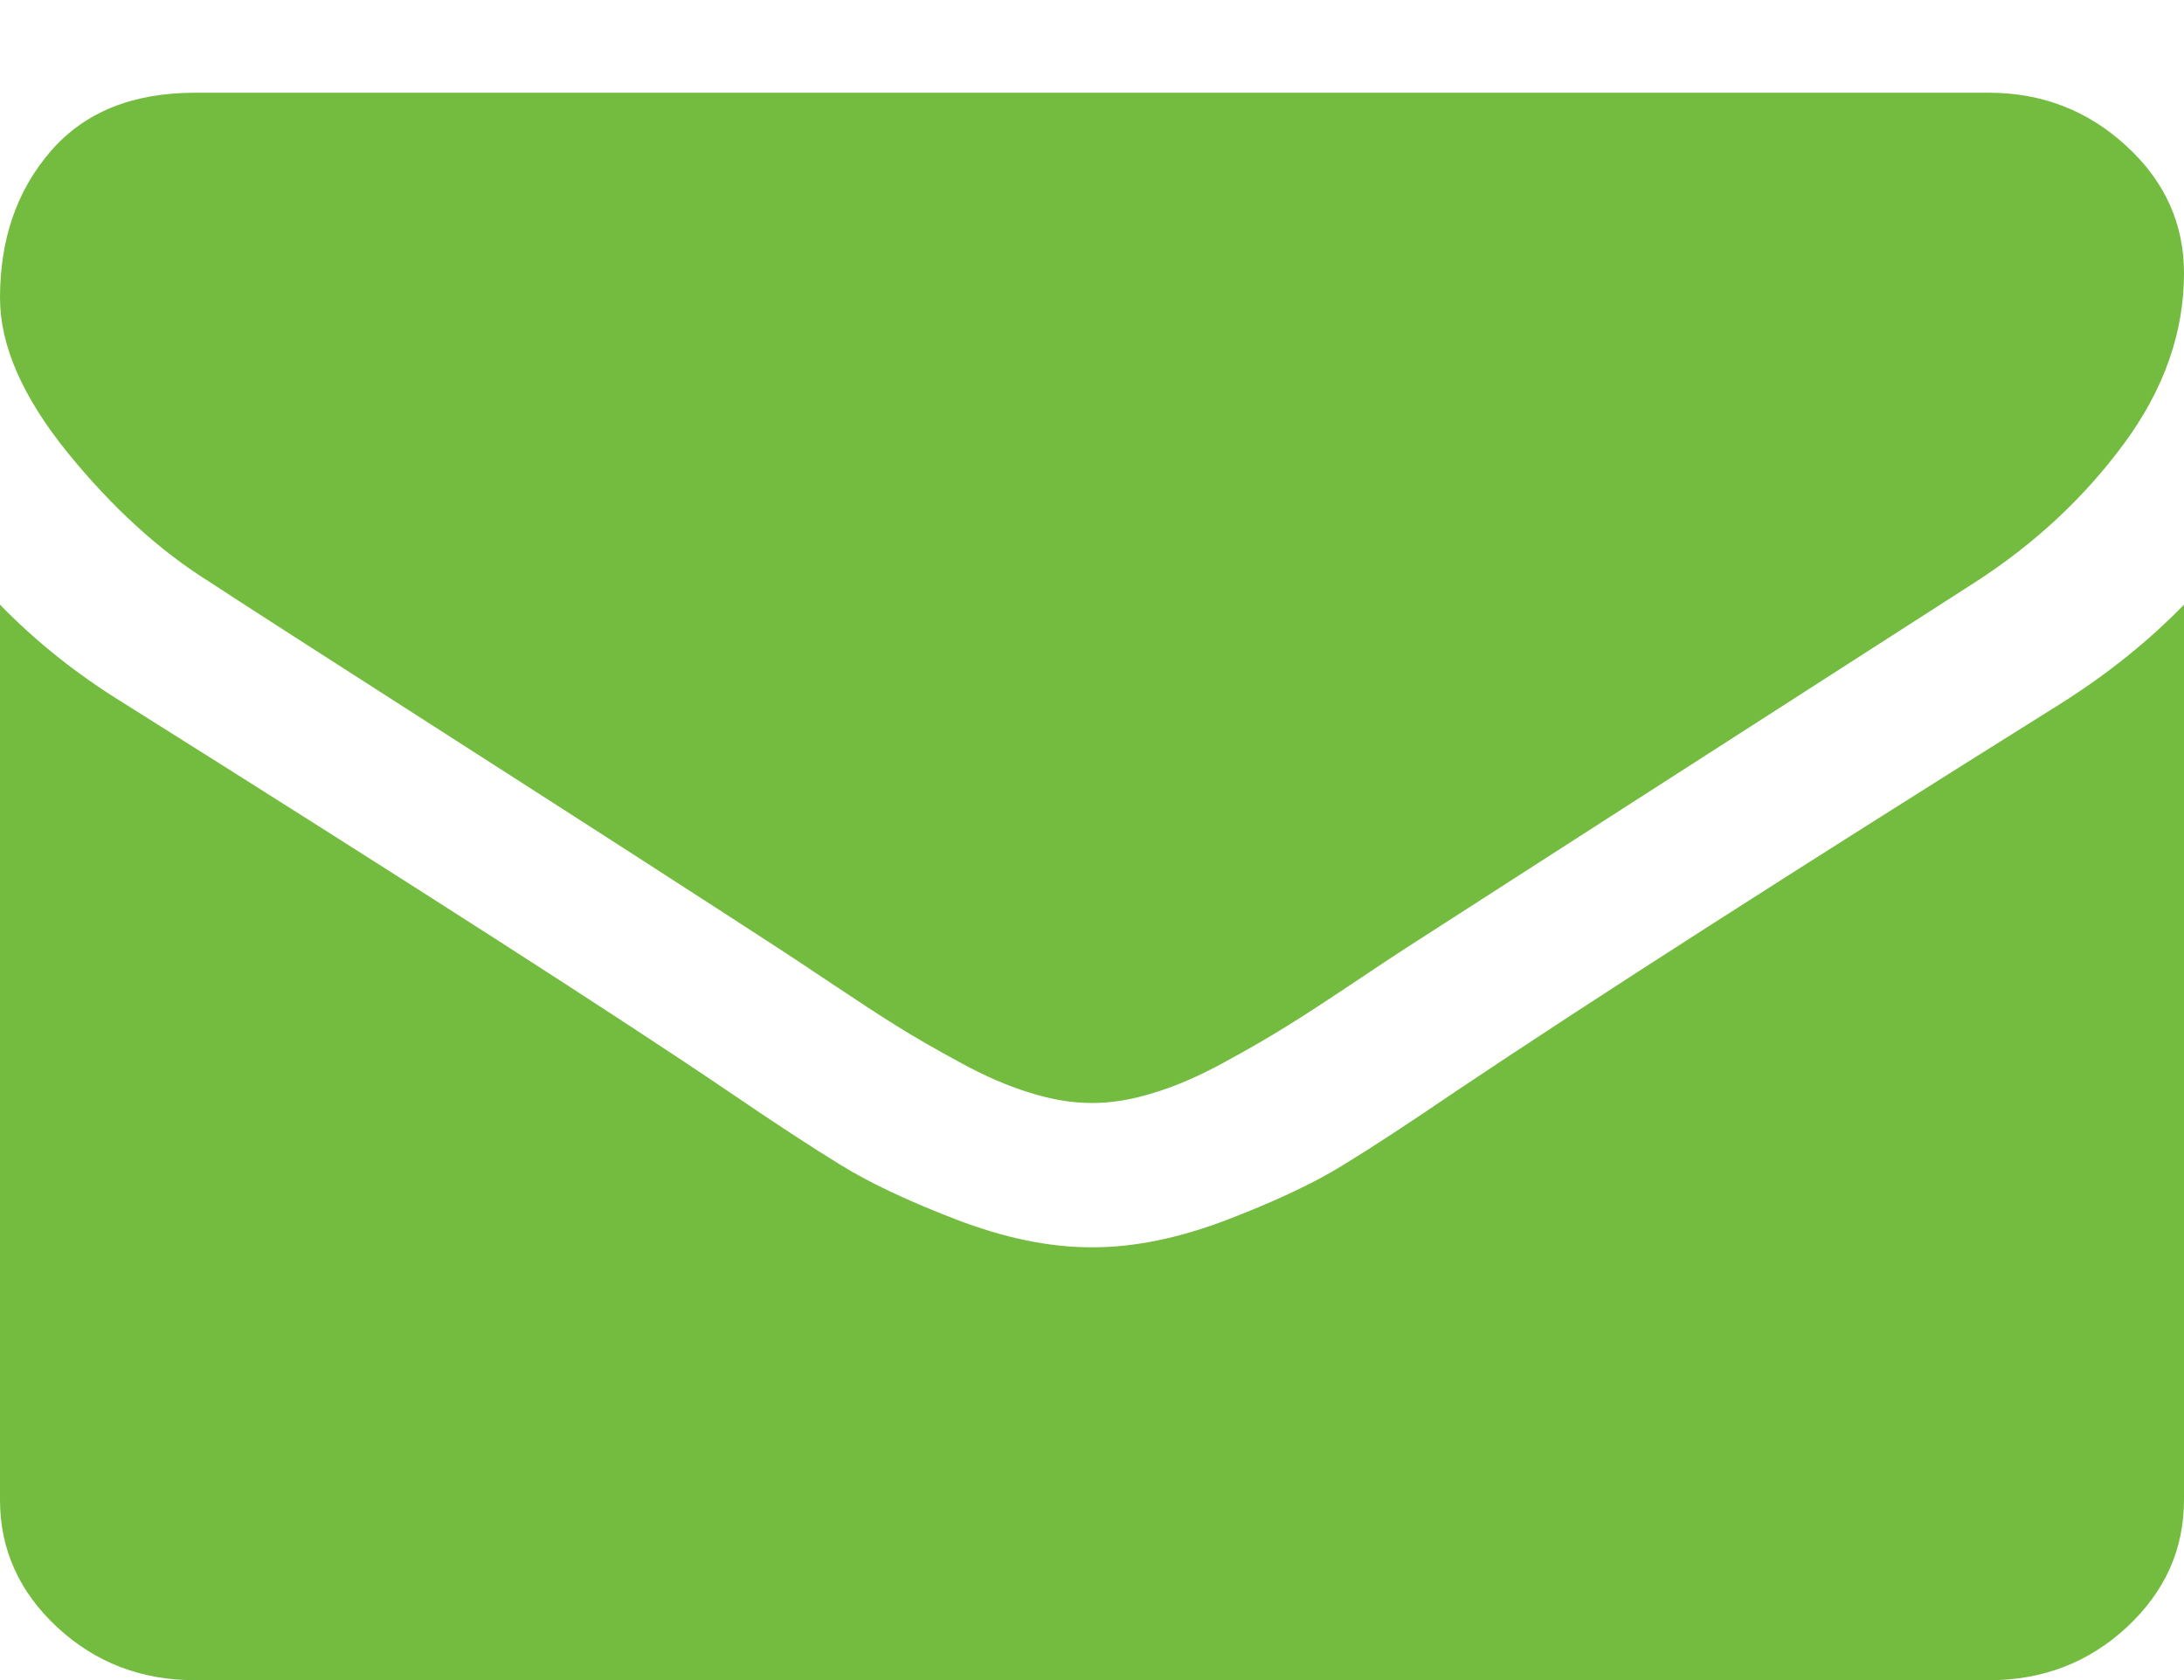 <svg 
 xmlns="http://www.w3.org/2000/svg"
 xmlns:xlink="http://www.w3.org/1999/xlink"
 width="13px" height="10px">
<path fill-rule="evenodd"  fill="rgb(116, 188, 64)"
 d="M12.659,9.686 C12.432,9.896 12.158,10.001 11.839,10.001 L1.161,10.001 C0.841,10.001 0.568,9.896 0.341,9.686 C0.114,9.475 -0.000,9.223 -0.000,8.927 L-0.000,3.599 C0.213,3.818 0.457,4.013 0.733,4.183 C2.483,5.283 3.685,6.055 4.338,6.498 C4.614,6.686 4.837,6.832 5.009,6.937 C5.181,7.043 5.409,7.150 5.695,7.260 C5.980,7.369 6.246,7.424 6.493,7.424 L6.500,7.424 L6.507,7.424 C6.754,7.424 7.020,7.369 7.305,7.260 C7.591,7.150 7.819,7.043 7.991,6.937 C8.163,6.832 8.386,6.686 8.662,6.498 C9.484,5.947 10.688,5.176 12.274,4.183 C12.550,4.008 12.792,3.813 13.000,3.599 L13.000,8.927 C13.000,9.223 12.886,9.475 12.659,9.686 ZM11.759,3.464 C9.941,4.632 8.809,5.359 8.364,5.646 C8.316,5.677 8.213,5.745 8.056,5.850 C7.899,5.955 7.768,6.041 7.664,6.105 C7.560,6.170 7.435,6.243 7.287,6.323 C7.140,6.404 7.001,6.464 6.870,6.504 C6.739,6.545 6.619,6.565 6.507,6.565 L6.500,6.565 L6.493,6.565 C6.381,6.565 6.261,6.545 6.130,6.504 C5.999,6.464 5.860,6.404 5.713,6.323 C5.565,6.243 5.439,6.170 5.335,6.105 C5.232,6.041 5.101,5.955 4.944,5.850 C4.787,5.745 4.684,5.677 4.636,5.646 C4.195,5.359 3.562,4.951 2.735,4.421 C1.908,3.891 1.412,3.572 1.248,3.464 C0.948,3.277 0.665,3.018 0.399,2.690 C0.133,2.360 -0.000,2.055 -0.000,1.773 C-0.000,1.424 0.100,1.134 0.301,0.901 C0.502,0.668 0.788,0.552 1.161,0.552 L11.839,0.552 C12.153,0.552 12.426,0.657 12.655,0.867 C12.885,1.077 13.000,1.330 13.000,1.626 C13.000,1.979 12.881,2.317 12.644,2.639 C12.407,2.961 12.112,3.236 11.759,3.464 Z"/>
</svg>